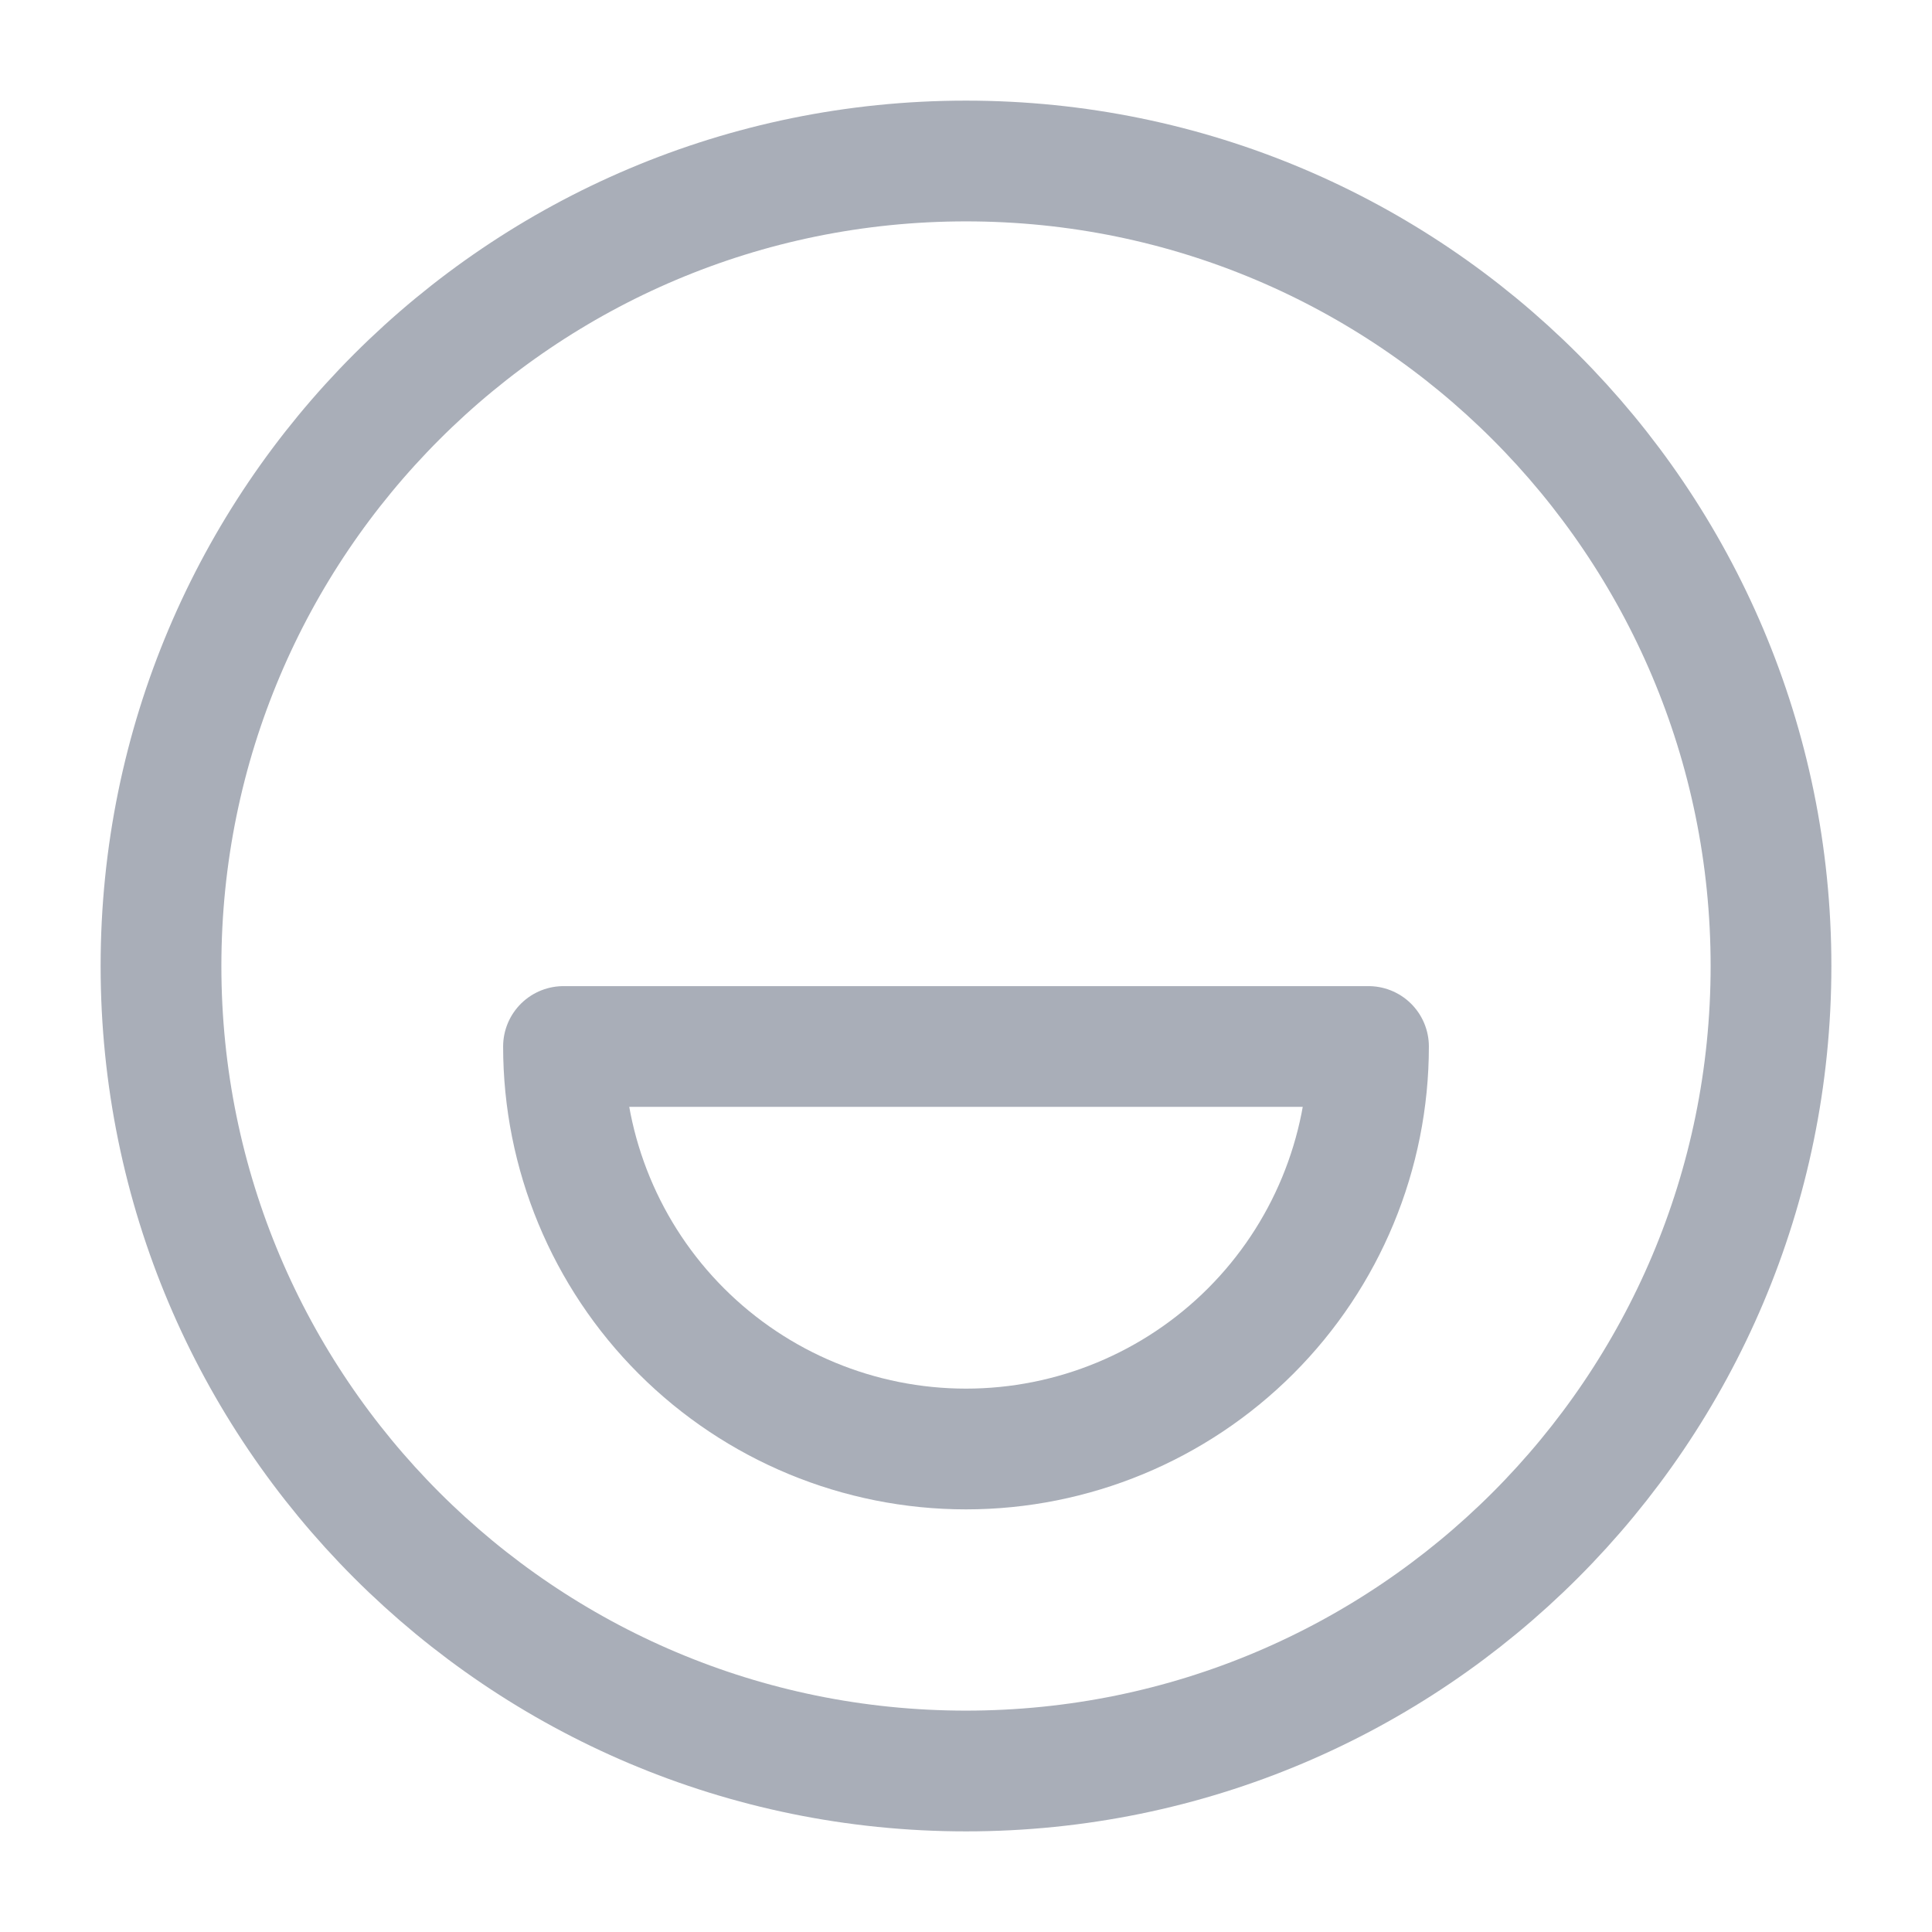<svg width="24" height="24" viewBox="0 0 24 24" fill="none" xmlns="http://www.w3.org/2000/svg">
<path d="M12 22C17.523 22 22 17.523 22 12C22 6.477 17.523 2 12 2C6.477 2 2 6.477 2 12C2 17.523 6.477 22 12 22Z" stroke="#A9AEB8" stroke-width="1.5" stroke-linecap="round"/>
<path d="M12 18C13.326 18 14.598 17.473 15.536 16.535C16.473 15.598 17 14.326 17 13H7C7 14.326 7.527 15.598 8.464 16.535C9.402 17.473 10.674 18 12 18Z" stroke="#A9AEB8" stroke-width="1.5" stroke-linecap="round" stroke-linejoin="round"/>
</svg>
